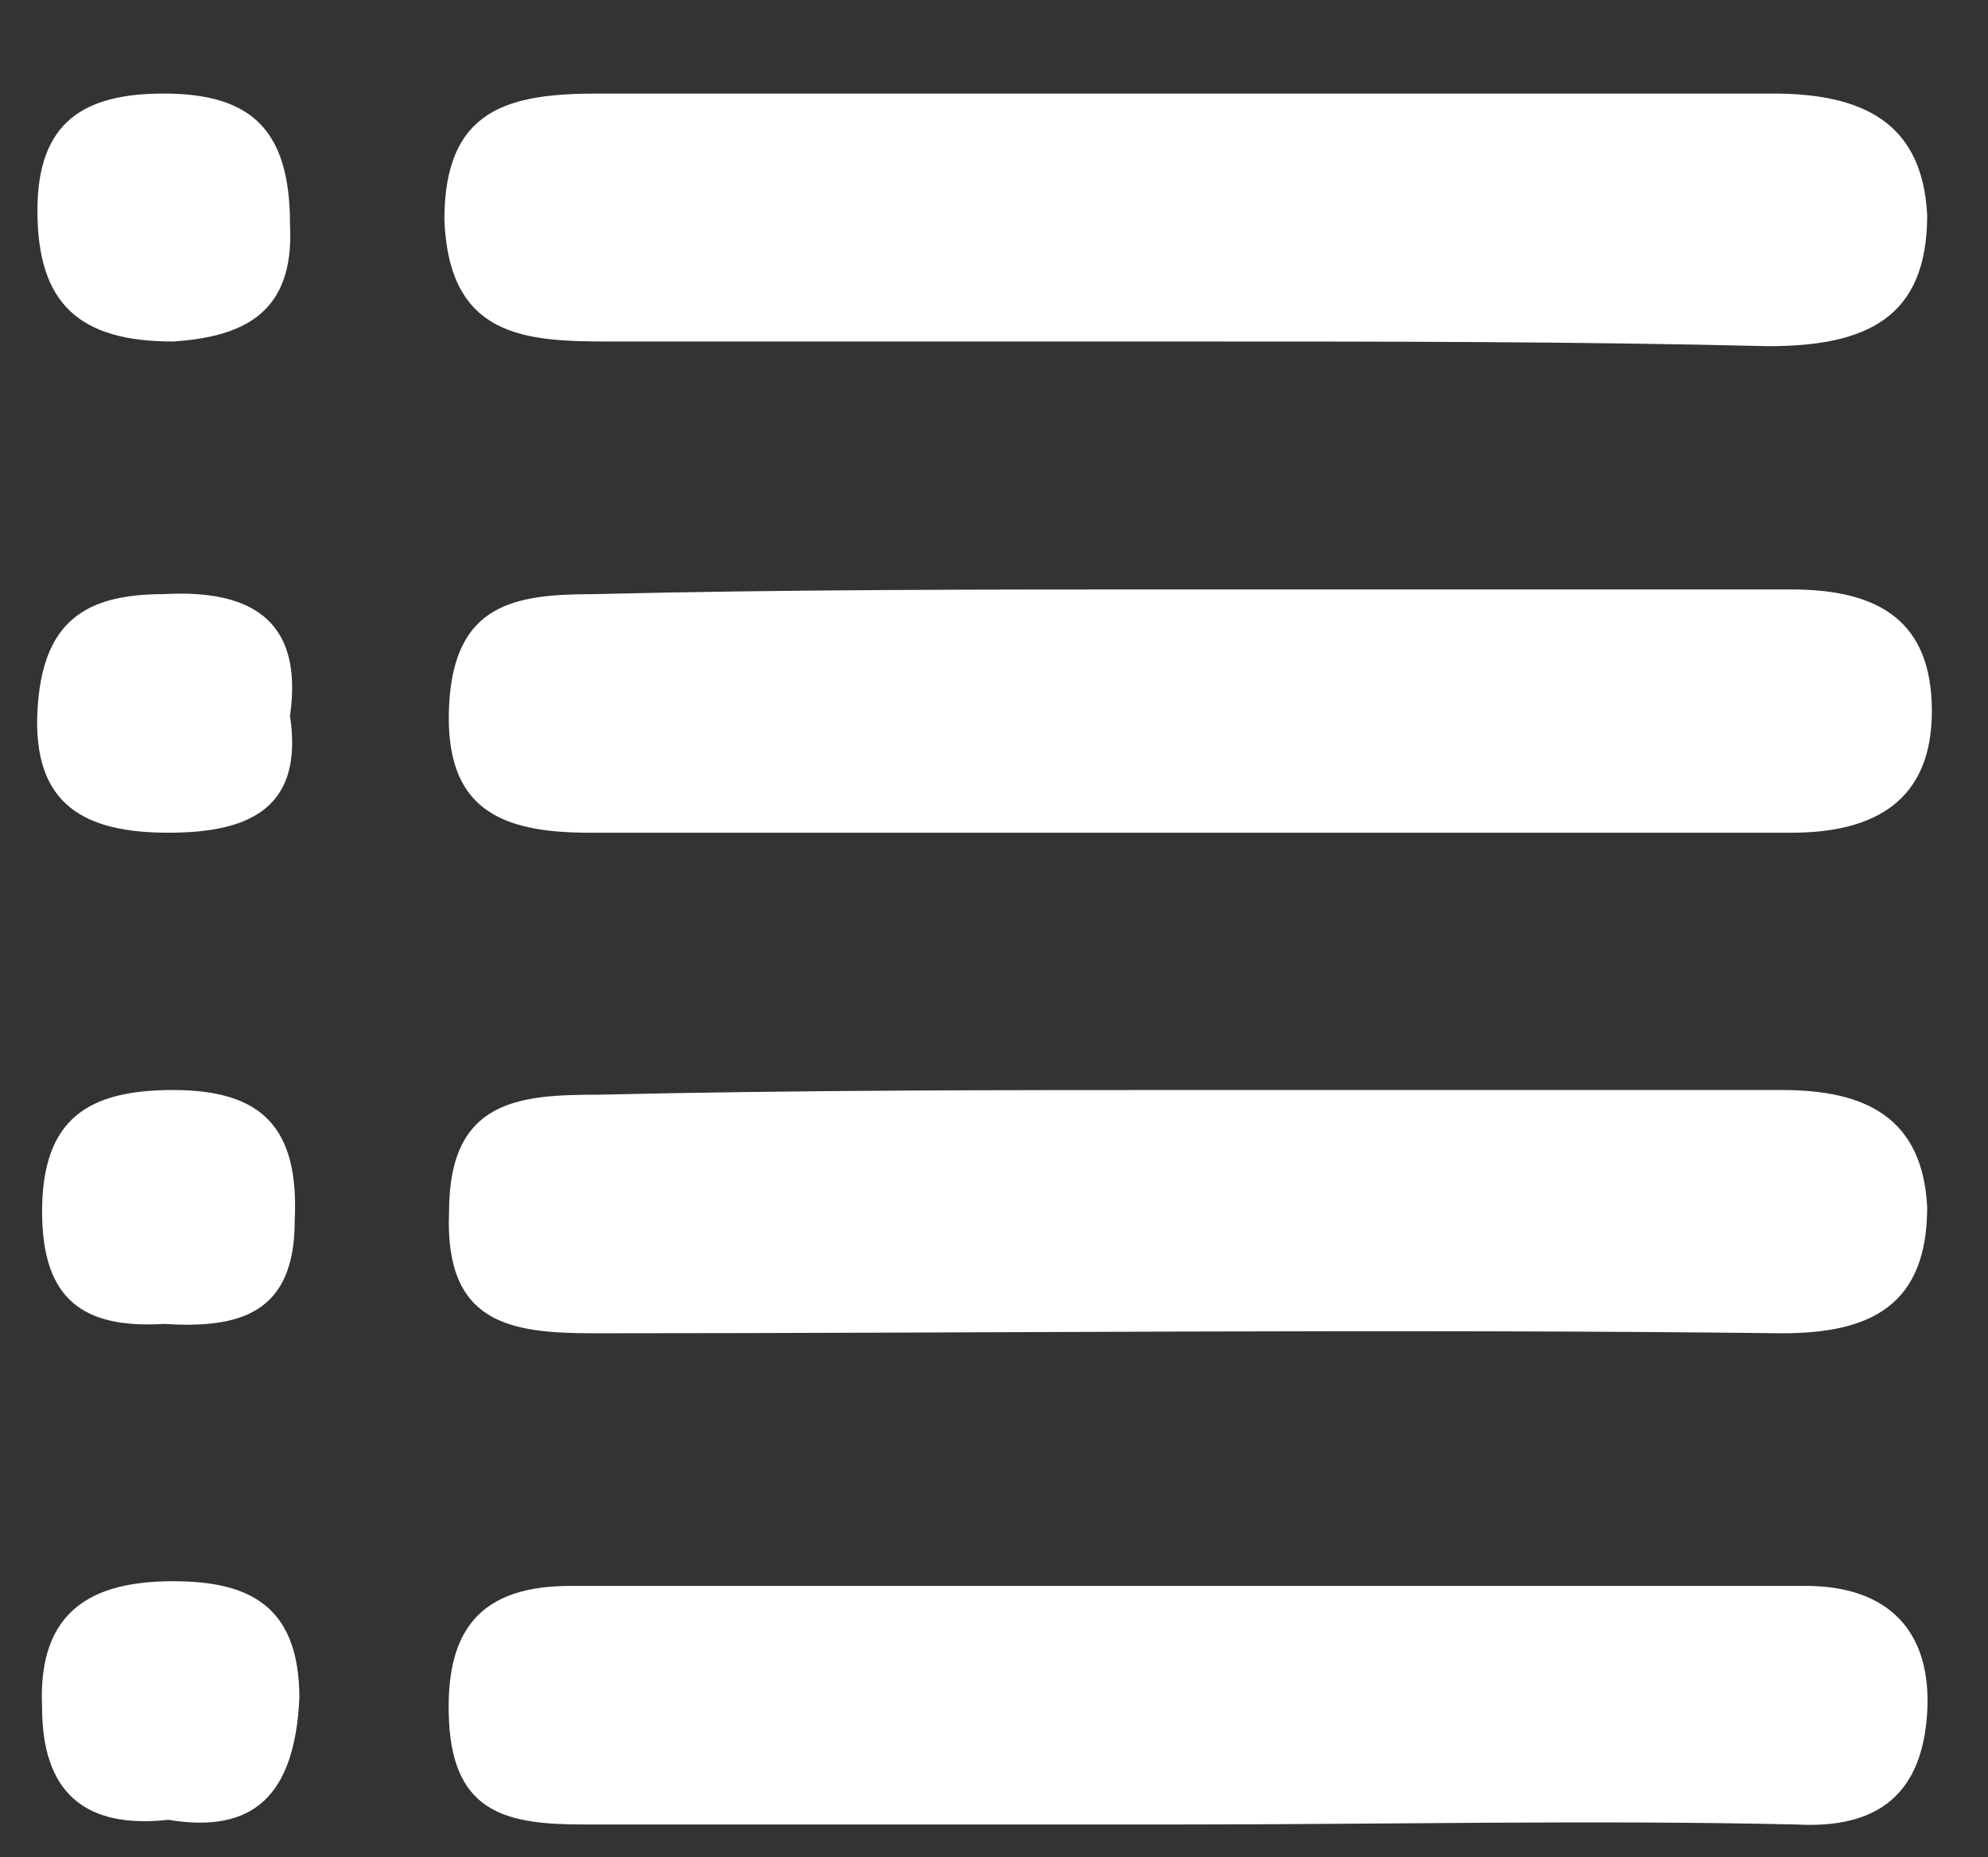 <?xml version="1.0" encoding="utf-8"?>
<!-- Generator: Adobe Illustrator 18.0.0, SVG Export Plug-In . SVG Version: 6.00 Build 0)  -->
<!DOCTYPE svg PUBLIC "-//W3C//DTD SVG 1.1//EN" "http://www.w3.org/Graphics/SVG/1.1/DTD/svg11.dtd">
<svg version="1.1" id="图层_1" xmlns="http://www.w3.org/2000/svg" xmlns:xlink="http://www.w3.org/1999/xlink" x="0px" y="0px"
	 viewBox="0 0 42.5 39.7" enable-background="new 0 0 42.5 39.7" xml:space="preserve">
<rect x="0" y="0" width="42.5" height="39.7" fill="#333333" stroke="none"/>
<path fill="#FFFFFF" d="M25.4,7.3c-4.1,0-8.3,0-12.4,0c-1.8,0-3.4-0.1-3.5-2.6c0-2.4,1.4-2.7,3.3-2.7c8.4,0,16.7,0,25.1,0
	c1.9,0,3.2,0.6,3.3,2.6c0,2.2-1.3,2.8-3.4,2.8C33.7,7.3,29.6,7.3,25.4,7.3L25.4,7.3z M25.3,12.6c4.3,0,8.6,0,13,0c1.9,0,3,0.7,3,2.6
	c0,1.9-1.2,2.6-3,2.6c-8.6,0-17.1,0-25.7,0c-1.9,0-3.1-0.5-3-2.7c0.1-2.2,1.4-2.4,3.1-2.4C16.8,12.6,21,12.6,25.3,12.6L25.3,12.6z
	 M25.7,23.3c4.2,0,8.3,0,12.4,0c1.8,0,3,0.6,3.1,2.5c0,2.1-1.2,2.7-3.1,2.7c-8.5-0.1-16.9,0-25.4,0c-1.8,0-3.2-0.2-3.1-2.6
	c0-2.4,1.5-2.5,3.2-2.5C17.1,23.3,21.4,23.3,25.7,23.3L25.7,23.3z M25.2,39c-4.2,0-8.5,0-12.7,0c-1.6,0-2.8-0.2-2.9-2.2
	c-0.1-2,0.7-2.9,2.6-2.9c8.8,0,17.6,0,26.4,0c1.8,0,2.7,1,2.6,2.7c-0.1,1.7-1,2.5-2.8,2.4C34,38.9,29.6,39,25.2,39L25.2,39z
	 M3.7,7.3c-2,0-2.9-0.8-2.9-2.8c0-1.9,1-2.5,2.7-2.5c1.9,0,2.7,0.8,2.7,2.8C6.3,6.7,5.2,7.2,3.7,7.3L3.7,7.3z M3.6,38.9
	c-1.8,0.2-2.7-0.6-2.7-2.4c-0.1-2.1,1.1-2.7,2.8-2.7c1.6,0,2.7,0.5,2.7,2.5C6.3,38.4,5.4,39.2,3.6,38.9L3.6,38.9z M6.2,15.3
	c0.3,2-0.9,2.5-2.6,2.5c-1.8,0-2.9-0.6-2.8-2.6c0.1-1.9,1-2.5,2.7-2.5C5.3,12.6,6.5,13.2,6.2,15.3L6.2,15.3z M3.5,28.3
	c-1.7,0.1-2.6-0.5-2.6-2.4c0-2,1-2.6,2.8-2.6c1.9,0,2.7,0.8,2.6,2.8C6.3,28.1,5.1,28.4,3.5,28.3L3.5,28.3z M3.5,28.3"/>
</svg>
